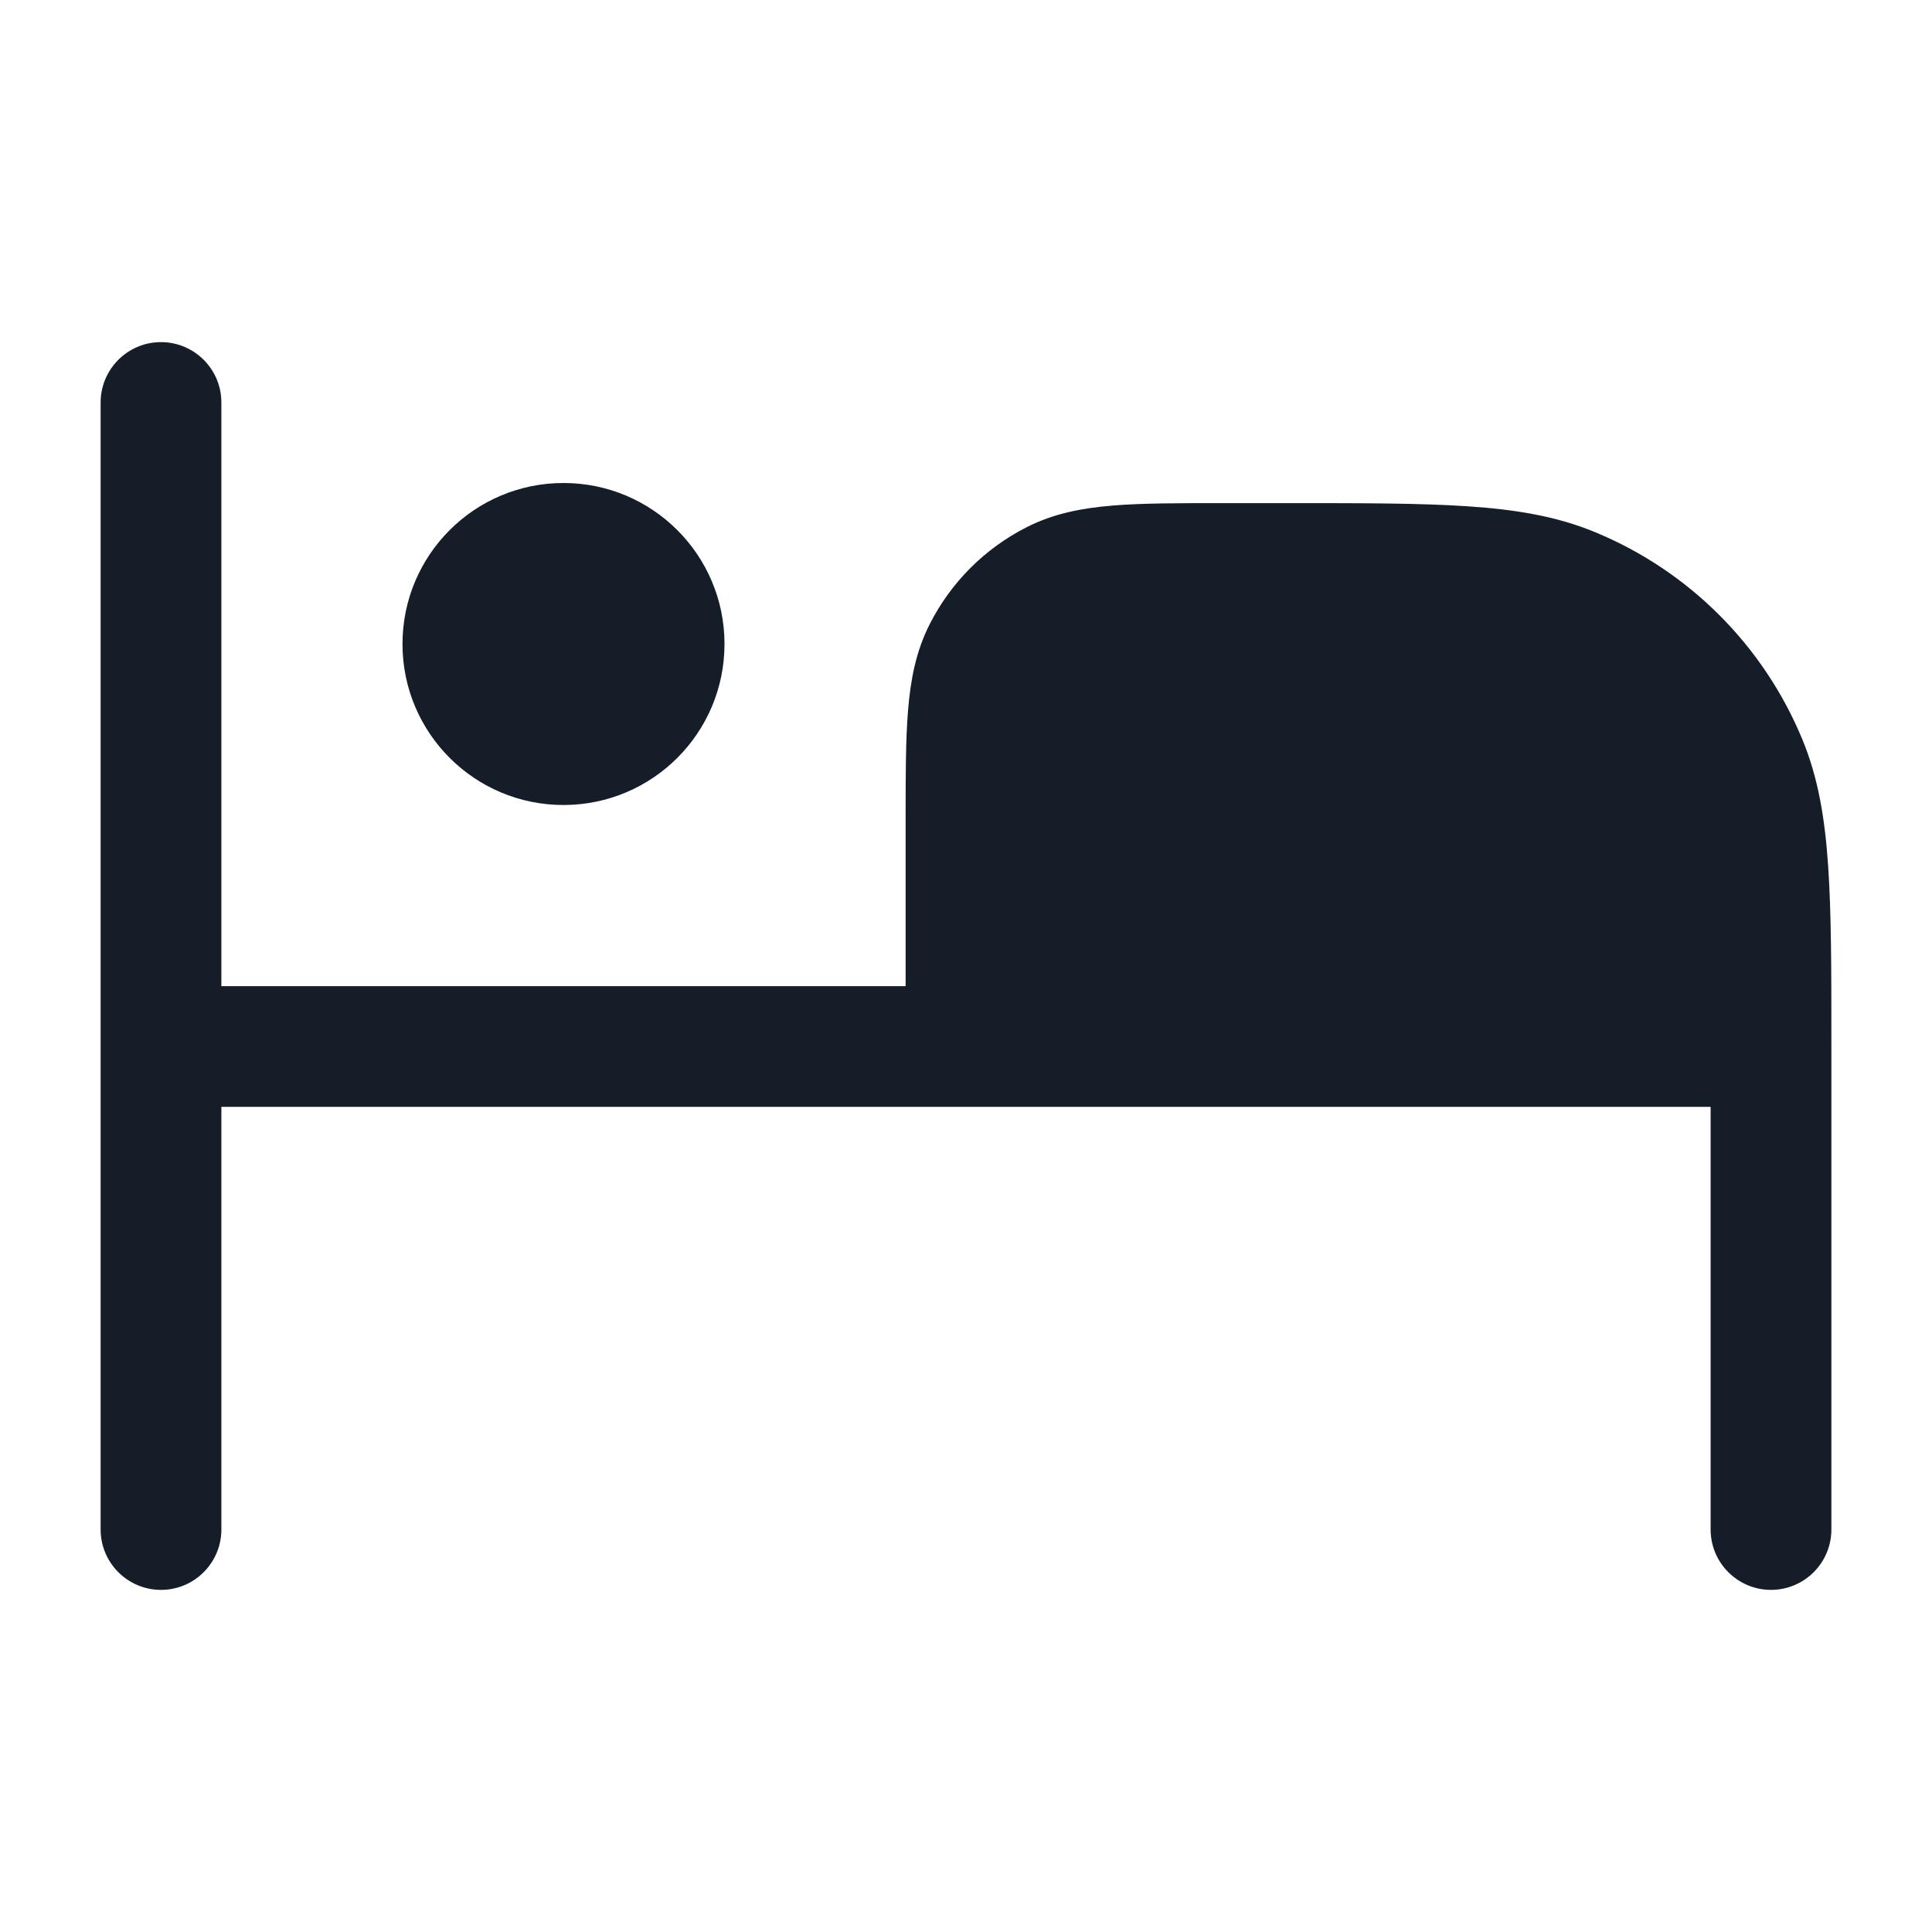 <svg xmlns="http://www.w3.org/2000/svg" viewBox="0 0 24 24">
  <defs/>
  <path fill="#151E28" d="M2,4.25 C2.414,4.25 2.75,4.586 2.75,5 L2.75,12.25 L11.25,12.25 L11.25,10.17 C11.25,9.635 11.25,9.19 11.28,8.825 C11.311,8.445 11.378,8.089 11.55,7.752 C11.813,7.234 12.234,6.813 12.752,6.55 C13.089,6.378 13.445,6.311 13.825,6.28 C14.19,6.25 14.635,6.25 15.17,6.25 L16.028,6.25 C16.936,6.25 17.656,6.25 18.24,6.29 C18.836,6.33 19.344,6.415 19.818,6.612 C20.982,7.094 21.906,8.018 22.388,9.182 C22.585,9.656 22.67,10.164 22.71,10.76 C22.75,11.344 22.75,12.064 22.75,12.972 L22.75,19 C22.75,19.414 22.414,19.75 22,19.75 C21.586,19.75 21.25,19.414 21.25,19 L21.25,13.75 L2.75,13.75 L2.75,19 C2.75,19.414 2.414,19.75 2,19.75 C1.586,19.75 1.25,19.414 1.25,19 L1.25,5 C1.25,4.586 1.586,4.25 2,4.25 Z M7,10 C5.895,10 5,9.105 5,8 C5,6.895 5.895,6 7,6 C8.105,6 9,6.895 9,8 C9,9.105 8.105,10 7,10 Z"/>
</svg>

